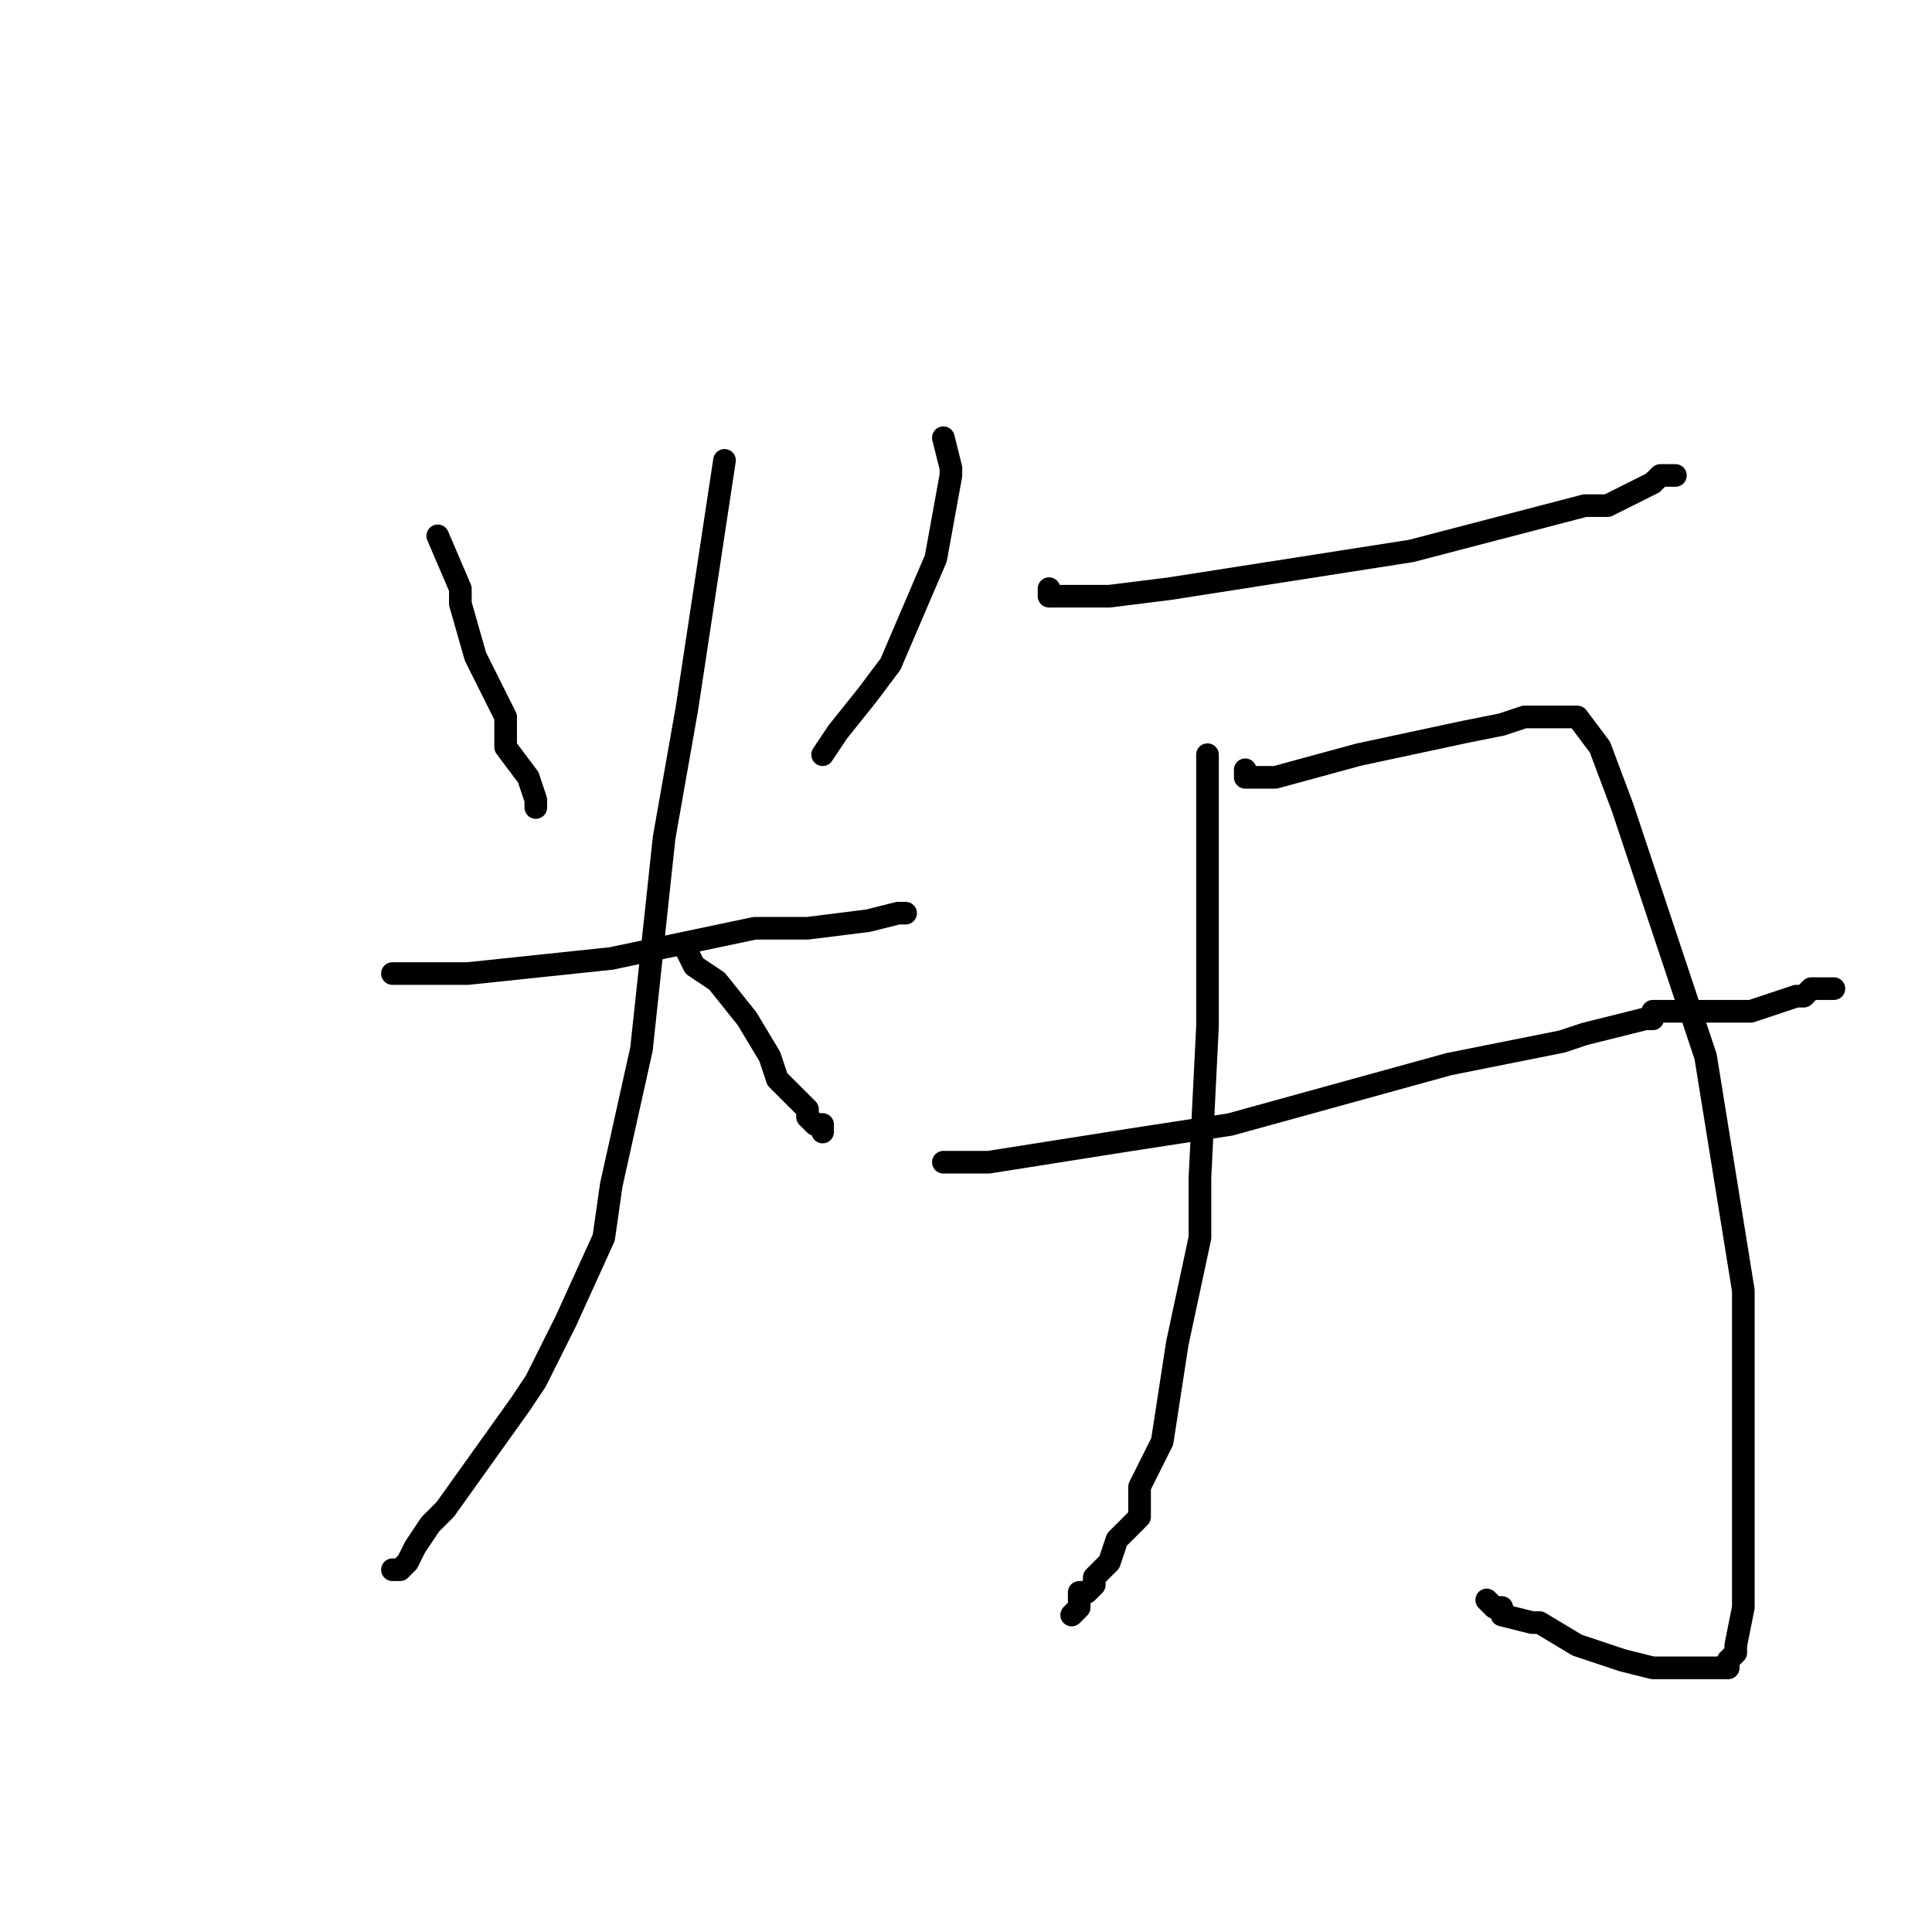 <?xml version="1.0" standalone="no"?>
    <svg width="256" height="256" xmlns="http://www.w3.org/2000/svg" version="1.1">
    <polyline stroke="black" stroke-width="3" stroke-linecap="round" fill="transparent" stroke-linejoin="round" points="58 71 61 78 61 80 63 87 67 95 67 99 70 103 71 106 71 107 71 107 71 107 " />
        <polyline stroke="black" stroke-width="3" stroke-linecap="round" fill="transparent" stroke-linejoin="round" points="125 58 126 62 126 63 124 74 118 88 115 92 111 97 109 100 109 100 " />
        <polyline stroke="black" stroke-width="3" stroke-linecap="round" fill="transparent" stroke-linejoin="round" points="53 129 52 129 55 129 62 129 81 127 100 123 107 123 115 122 119 121 119 121 120 121 120 121 " />
        <polyline stroke="black" stroke-width="3" stroke-linecap="round" fill="transparent" stroke-linejoin="round" points="96 61 91 94 88 111 85 139 81 157 80 164 75 175 71 183 69 186 64 193 59 200 57 202 55 205 54 207 54 207 53 208 52 208 52 208 " />
        <polyline stroke="black" stroke-width="3" stroke-linecap="round" fill="transparent" stroke-linejoin="round" points="91 126 92 128 95 130 99 135 102 140 103 143 105 145 107 147 107 147 107 148 108 149 109 149 109 150 109 150 " />
        <polyline stroke="black" stroke-width="3" stroke-linecap="round" fill="transparent" stroke-linejoin="round" points="139 78 139 79 147 79 155 78 187 73 210 67 213 67 219 64 220 63 221 63 222 63 222 63 " />
        <polyline stroke="black" stroke-width="3" stroke-linecap="round" fill="transparent" stroke-linejoin="round" points="160 100 160 101 160 107 160 126 160 136 159 156 159 164 156 178 154 191 151 197 151 201 149 203 148 204 147 207 145 209 145 210 144 211 143 211 143 212 143 213 142 214 142 214 " />
        <polyline stroke="black" stroke-width="3" stroke-linecap="round" fill="transparent" stroke-linejoin="round" points="165 102 165 103 167 103 169 103 180 100 194 97 199 96 202 95 204 95 206 95 207 95 209 95 212 99 215 107 226 140 231 171 231 183 231 199 231 211 231 213 230 218 230 219 229 220 229 221 228 221 225 221 219 221 215 220 209 218 204 215 203 215 199 214 199 213 198 213 197 212 197 212 " />
        <polyline stroke="black" stroke-width="3" stroke-linecap="round" fill="transparent" stroke-linejoin="round" points="125 154 126 154 131 154 150 151 163 149 192 141 207 138 210 137 218 135 219 135 219 134 220 134 221 134 223 134 223 134 225 134 227 134 227 134 229 134 230 134 231 134 232 134 235 133 235 133 238 132 239 132 240 131 242 131 243 131 243 131 " />
        </svg>